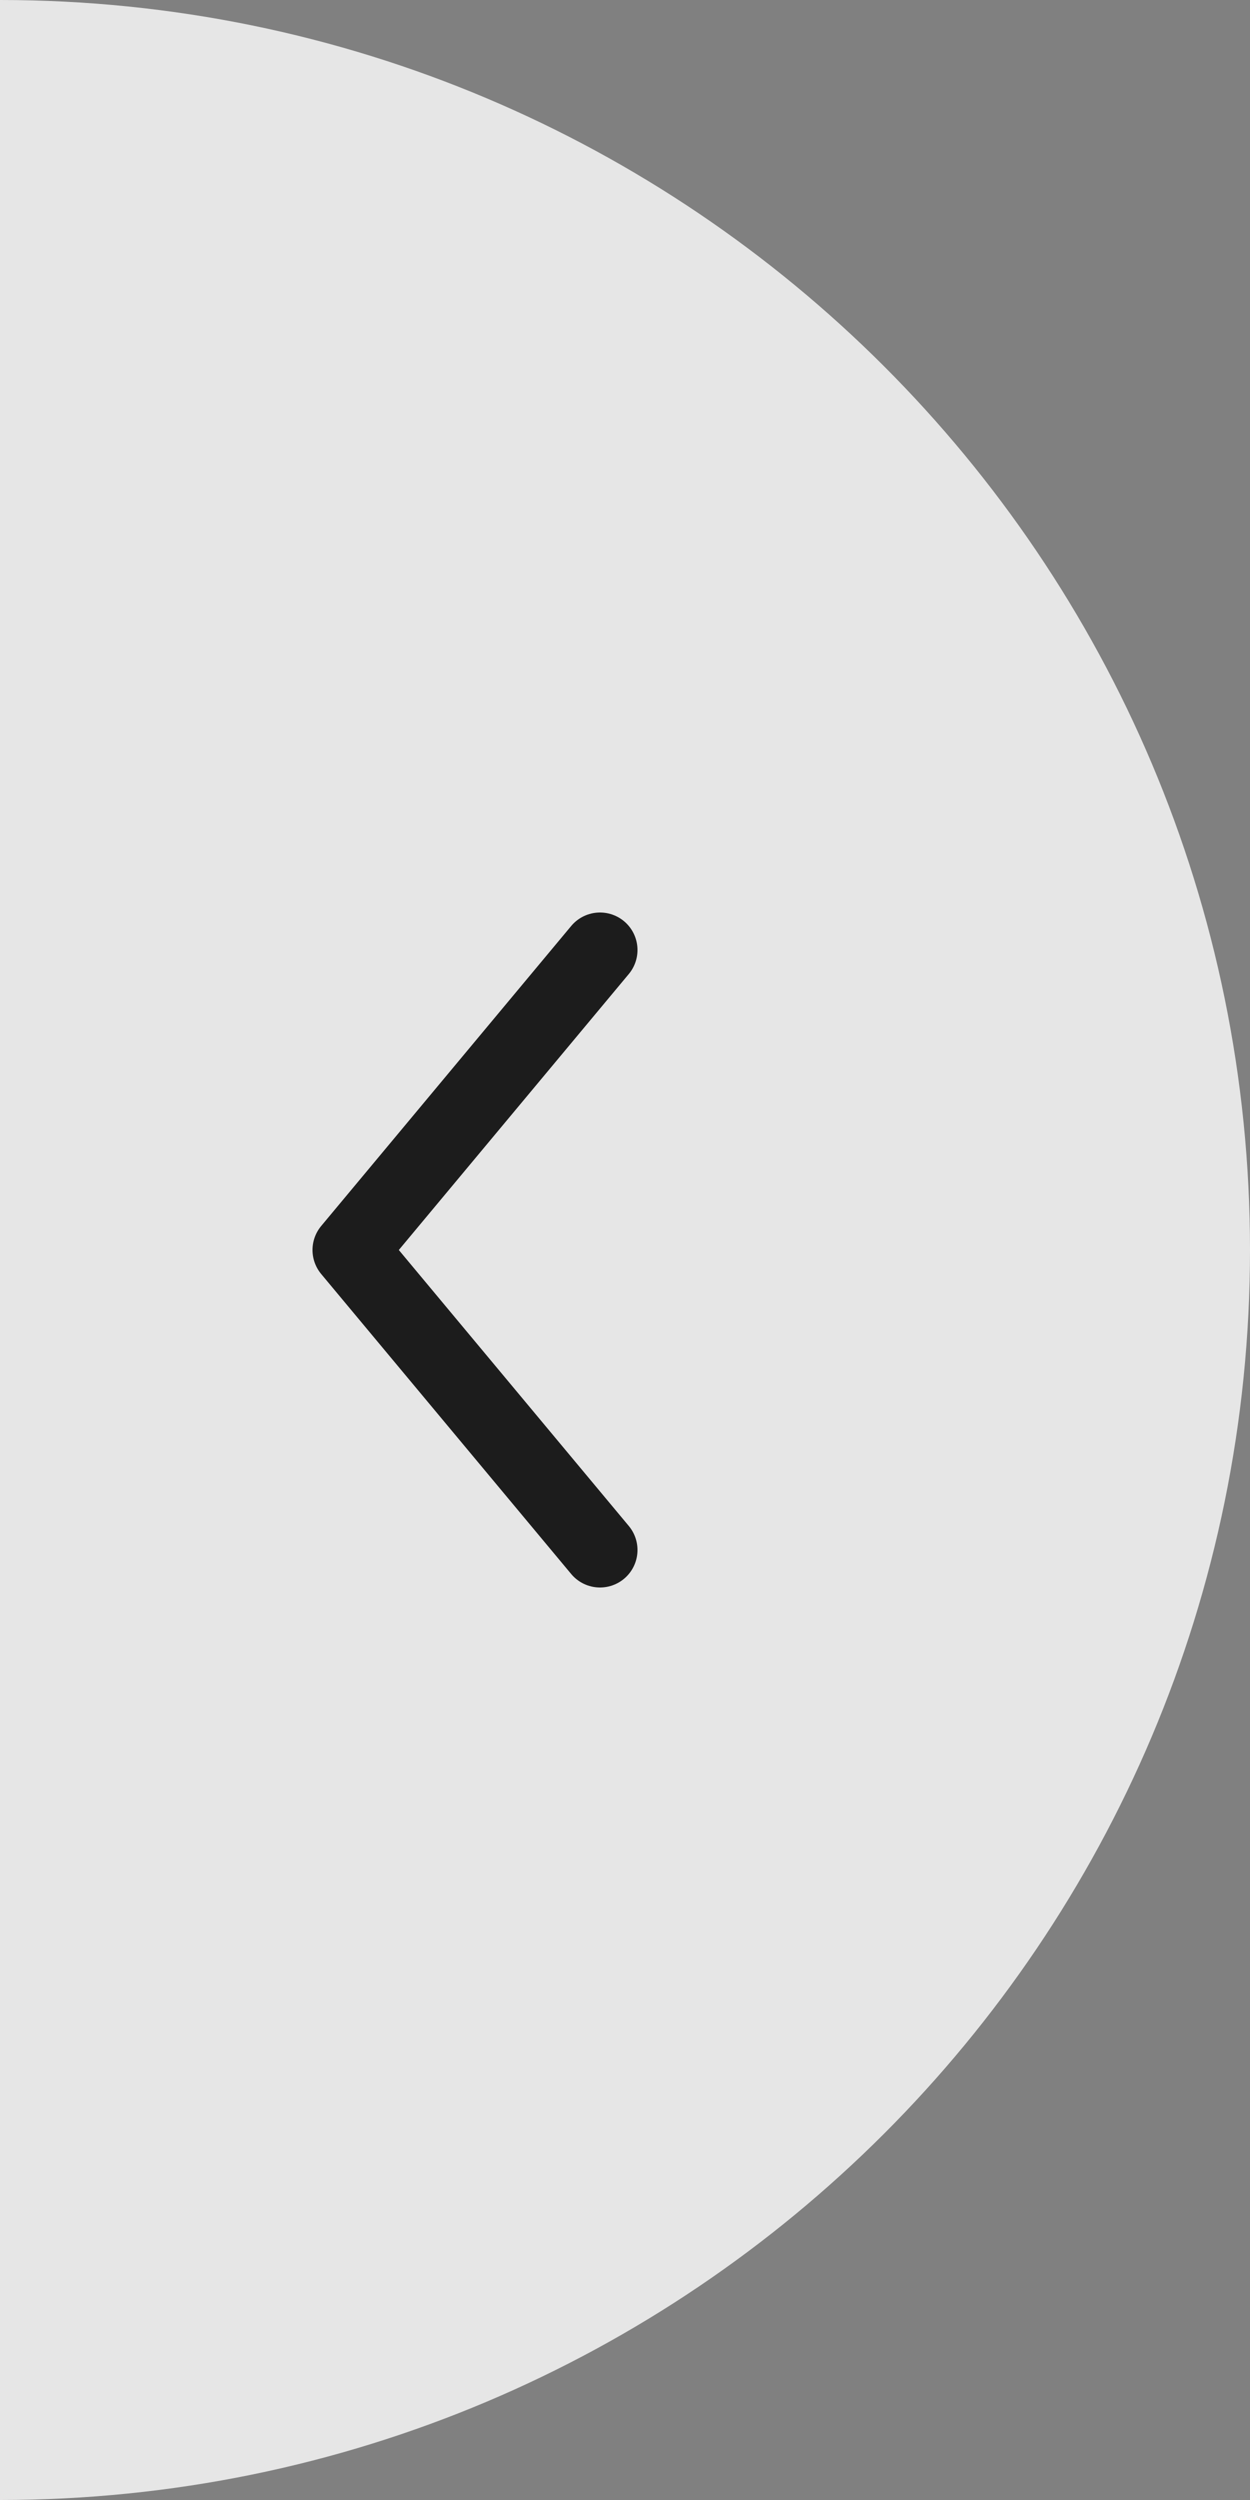<svg width="25" height="50" viewBox="0 0 25 50" fill="none" xmlns="http://www.w3.org/2000/svg">
<rect x="0" y="0" width="25" height="50" fill="#808080" stroke="none"/>
<path opacity="0.8" fill-rule="evenodd" clip-rule="evenodd" d="M4.37114e-06 0C13.807 1.20706e-06 25 11.193 25 25C25 38.807 13.807 50 0 50L4.37114e-06 0Z" fill="white"/>
<path d="M12 19L7 25L12 31" stroke="#1C1C1C" stroke-width="1.5" stroke-linecap="round" stroke-linejoin="round"/>
</svg>
